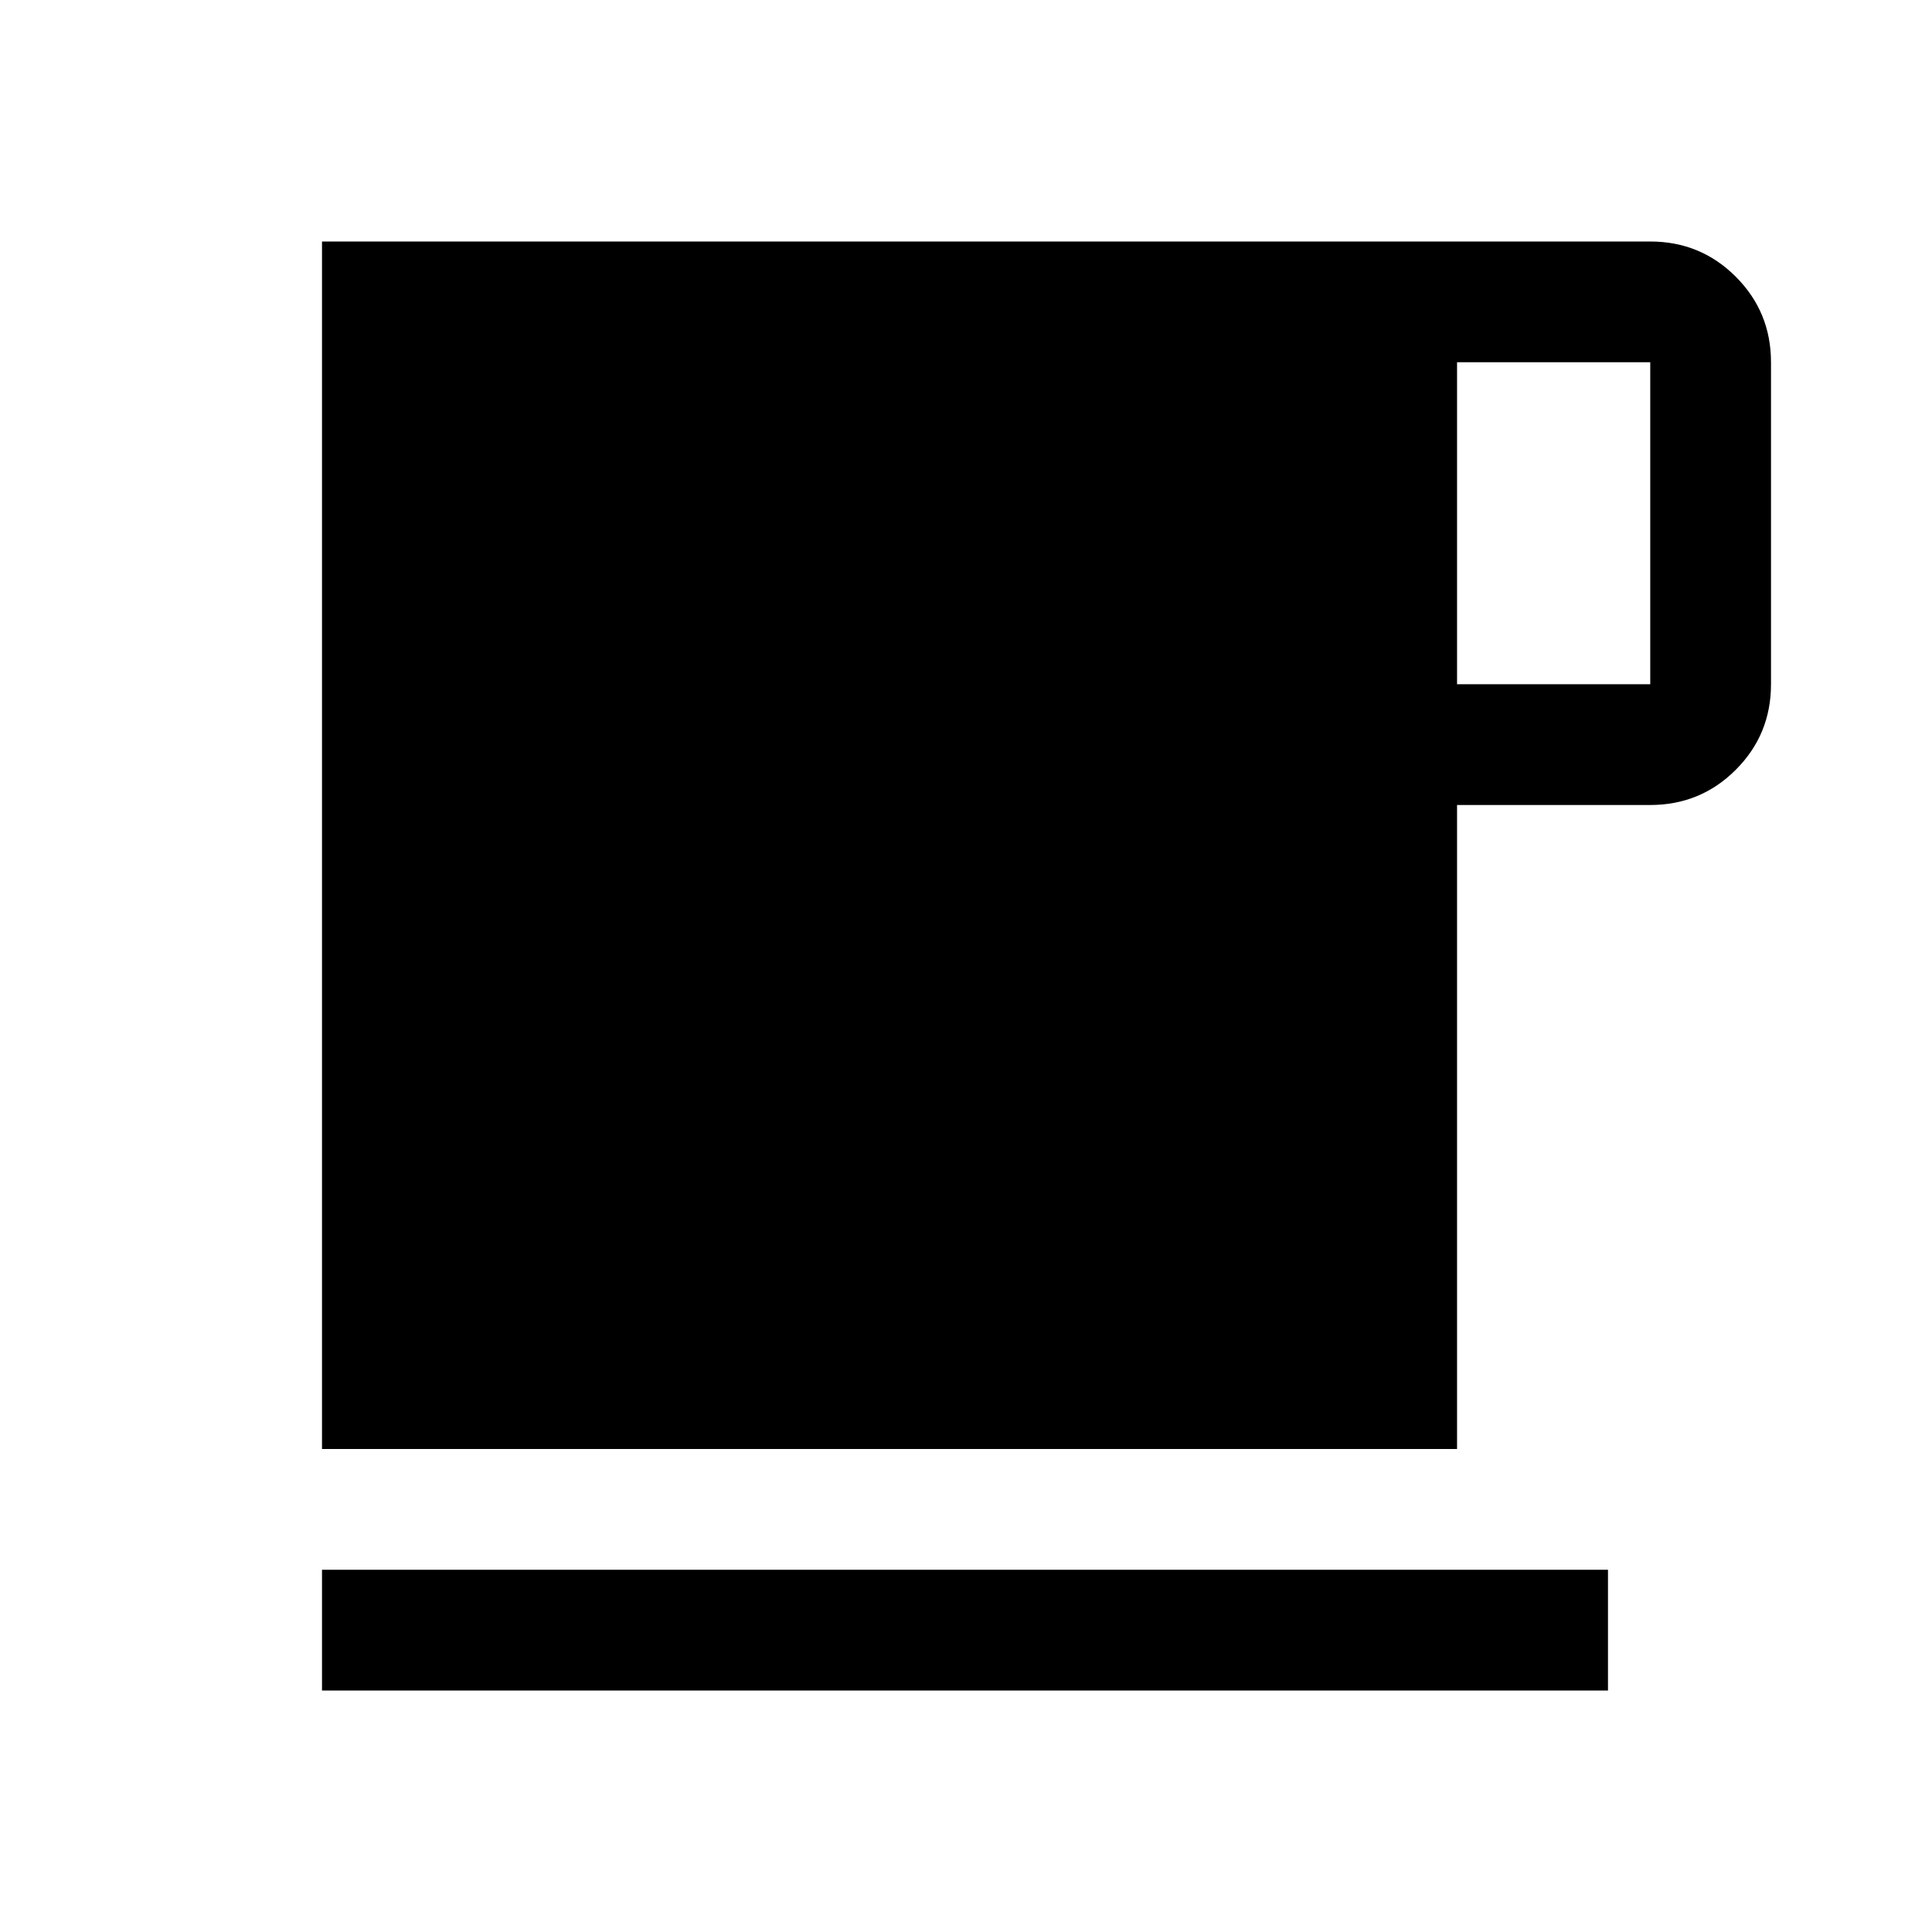 <svg xmlns="http://www.w3.org/2000/svg" height="48" width="48"><path d="M8 42V39H39.95V42ZM8 36V6H41Q42.25 6 43.125 6.875Q44 7.75 44 9V17Q44 18.25 43.125 19.125Q42.25 20 41 20H36.2V36ZM36.2 17H41Q41 17 41 17Q41 17 41 17V9Q41 9 41 9Q41 9 41 9H36.2Z"/></svg>